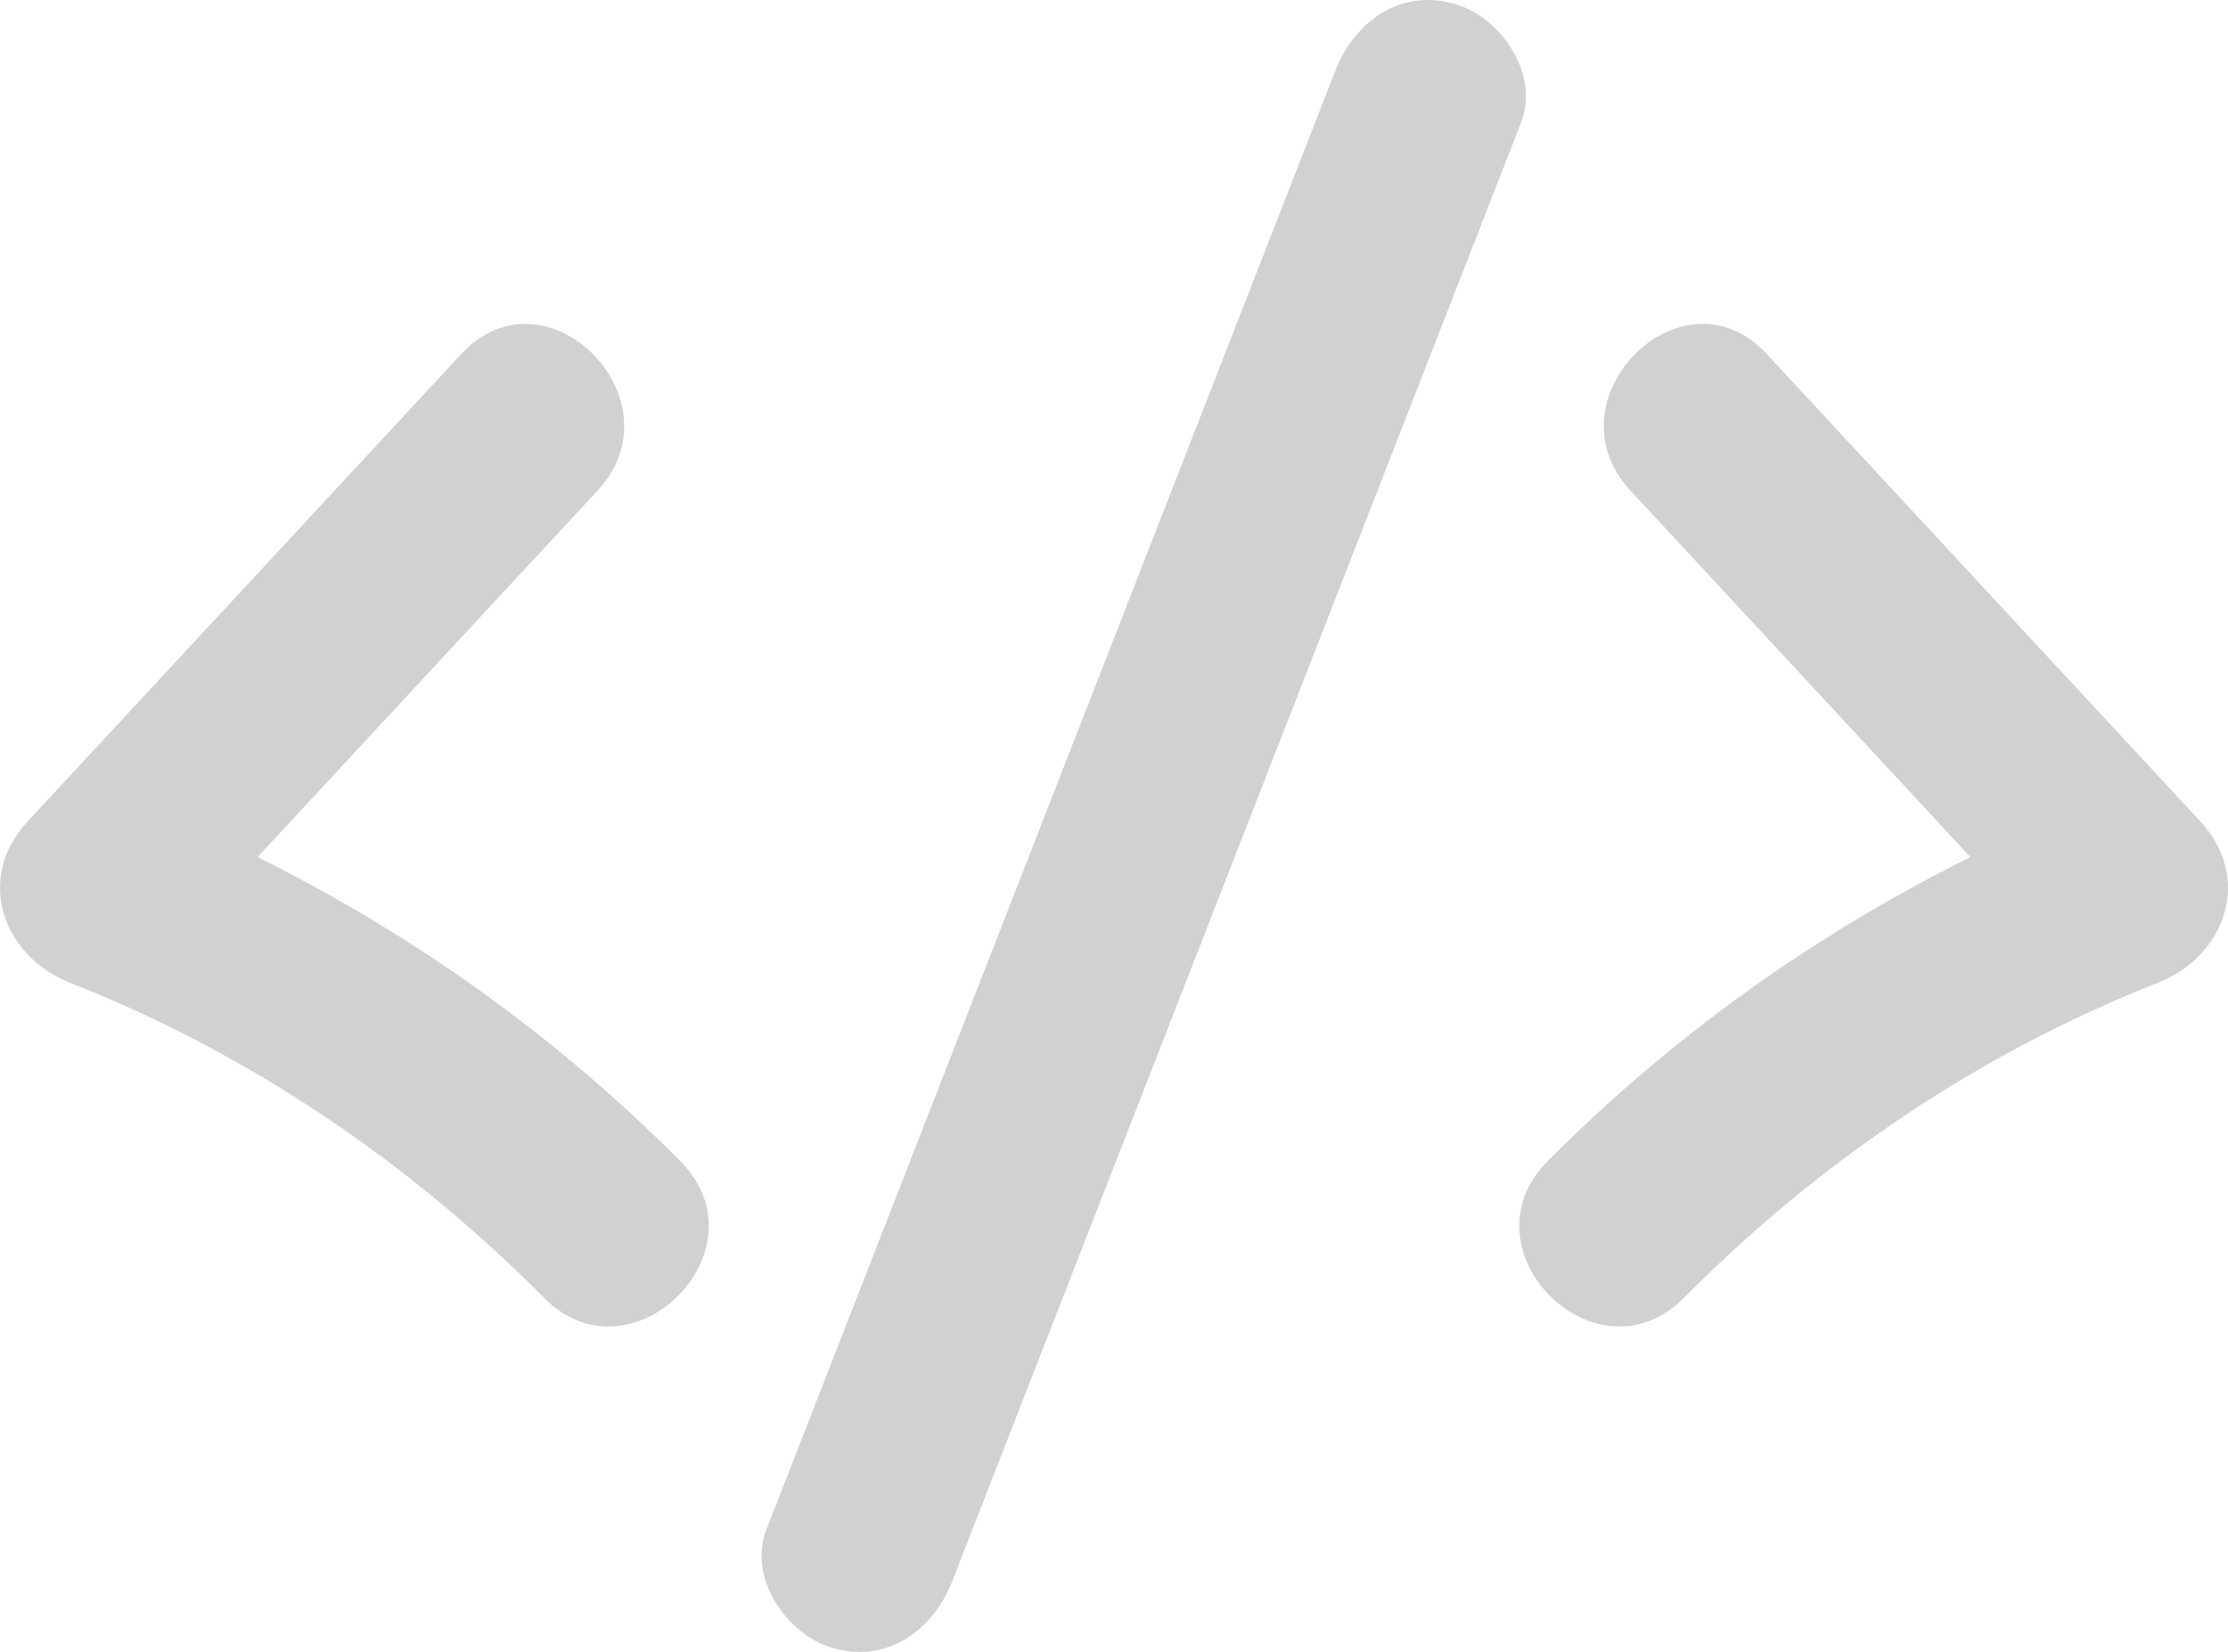<svg width="89" height="66" viewBox="0 0 89 66" fill="none" xmlns="http://www.w3.org/2000/svg">
<g id="undraw_code 1" clip-path="url(#clip0_31_5057)">
<path id="Vector" d="M18.425 14.144C12.651 20.369 6.877 26.594 1.104 32.819C-1.01 35.098 0.108 38.206 2.803 39.266C9.922 42.065 16.359 46.433 21.737 51.856C25.236 55.384 30.684 49.93 27.185 46.401C20.824 39.987 13.239 35.125 4.851 31.827L6.551 38.273C12.325 32.049 18.099 25.824 23.872 19.599C27.243 15.965 21.808 10.497 18.425 14.144Z" fill="#D1D1D1"/>
<path id="Vector_2" d="M65.128 19.599C70.901 25.824 76.675 32.049 82.449 38.274C83.016 36.125 83.582 33.976 84.149 31.827C75.761 35.125 68.176 39.987 61.815 46.401C58.318 49.928 63.763 55.386 67.263 51.856C72.641 46.432 79.078 42.065 86.197 39.266C88.892 38.206 90.01 35.098 87.897 32.819C82.123 26.594 76.349 20.369 70.575 14.144C67.194 10.498 61.755 15.963 65.128 19.599Z" fill="#D1D1D1"/>
<path id="Vector_3" d="M38.043 63.162C45.617 43.737 53.191 24.313 60.764 4.889C61.521 2.948 59.932 0.655 58.074 0.144C55.892 -0.456 54.095 0.89 53.336 2.838C45.762 22.262 38.188 41.687 30.614 61.111C29.858 63.052 31.447 65.344 33.305 65.856C35.486 66.456 37.283 65.11 38.043 63.162Z" fill="#D1D1D1"/>
</g>
<defs>
<clipPath id="clip0_31_5057">
<rect width="89" height="66" fill="white"/>
</clipPath>
</defs>
</svg>
